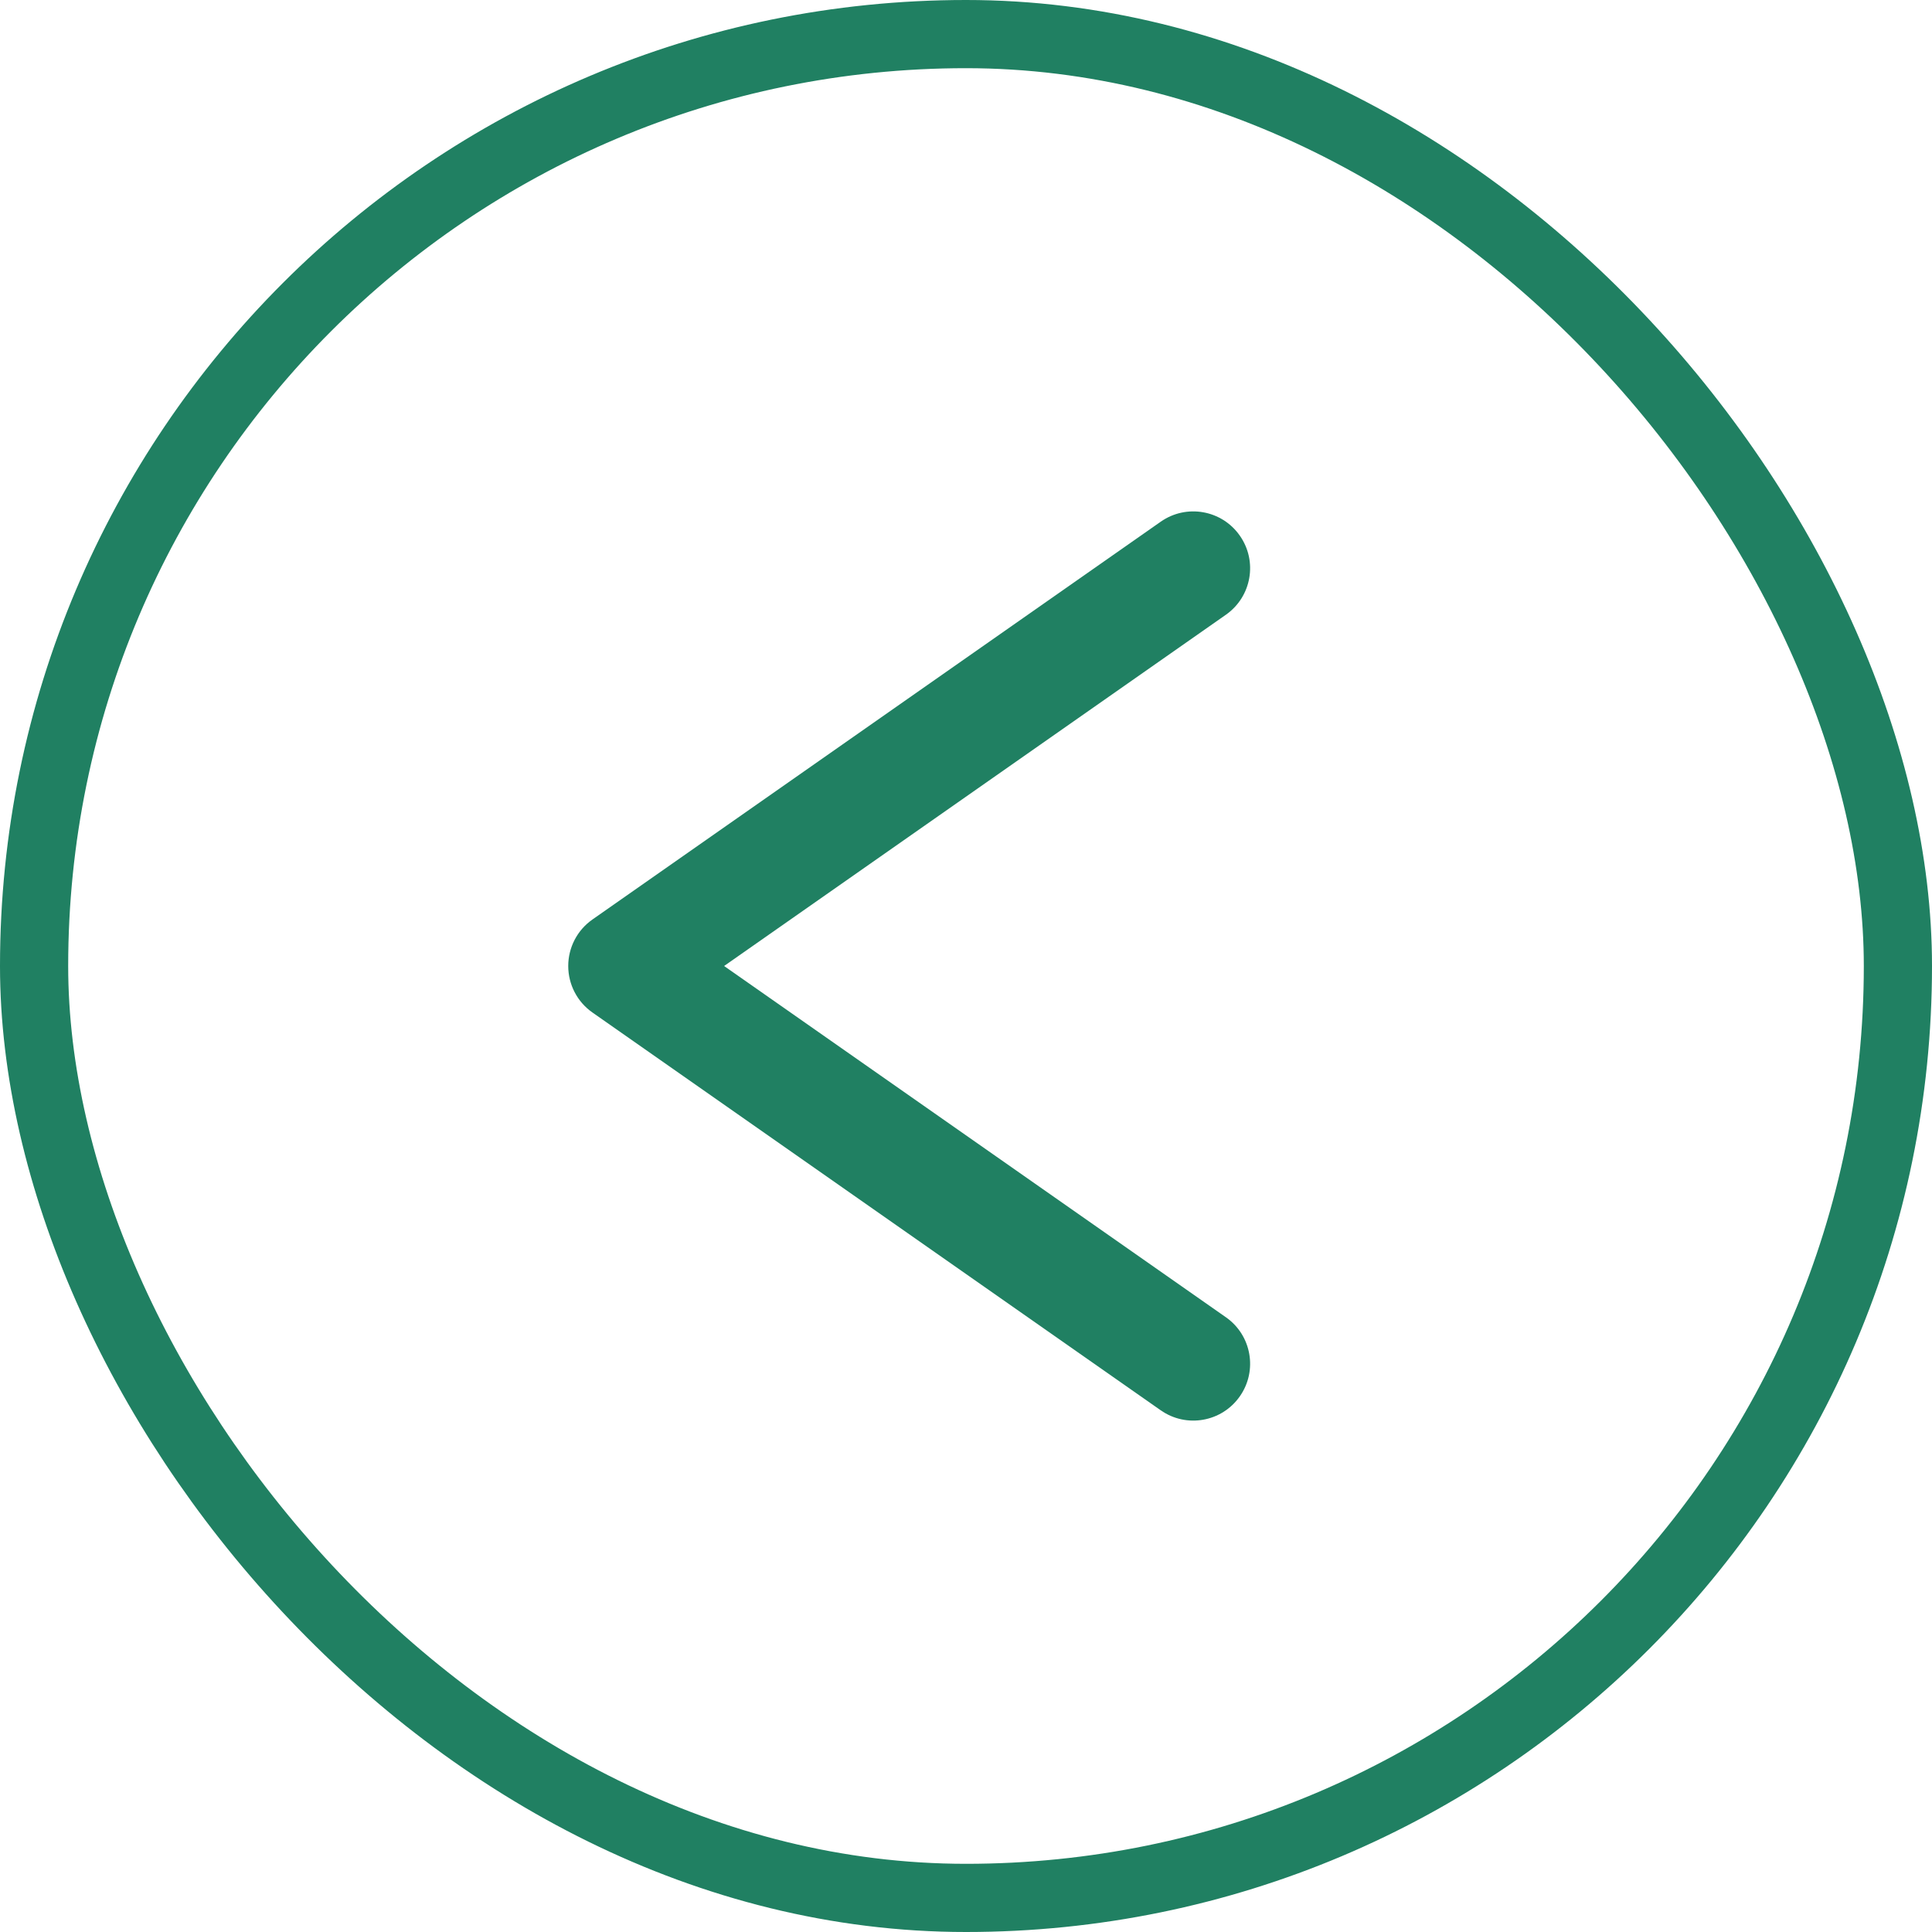 <svg width="34" height="34" viewBox="0 0 34 34" fill="none" xmlns="http://www.w3.org/2000/svg">
<rect x="0.6" y="0.6" width="32.8" height="32.8" rx="16.4" stroke="#208062" stroke-width="1.2"/>
<path d="M21.573 10.819C22.026 10.502 22.136 9.879 21.819 9.427C21.503 8.974 20.879 8.864 20.427 9.181L21.573 10.819ZM11 17L10.427 16.181C10.159 16.368 10 16.674 10 17C10 17.326 10.159 17.632 10.427 17.819L11 17ZM20.427 24.819C20.879 25.136 21.503 25.026 21.819 24.573C22.136 24.121 22.026 23.497 21.573 23.181L20.427 24.819ZM20.427 9.181L10.427 16.181L11.573 17.819L21.573 10.819L20.427 9.181ZM10.427 17.819L20.427 24.819L21.573 23.181L11.573 16.181L10.427 17.819Z" fill="#208062"/>
</svg>

